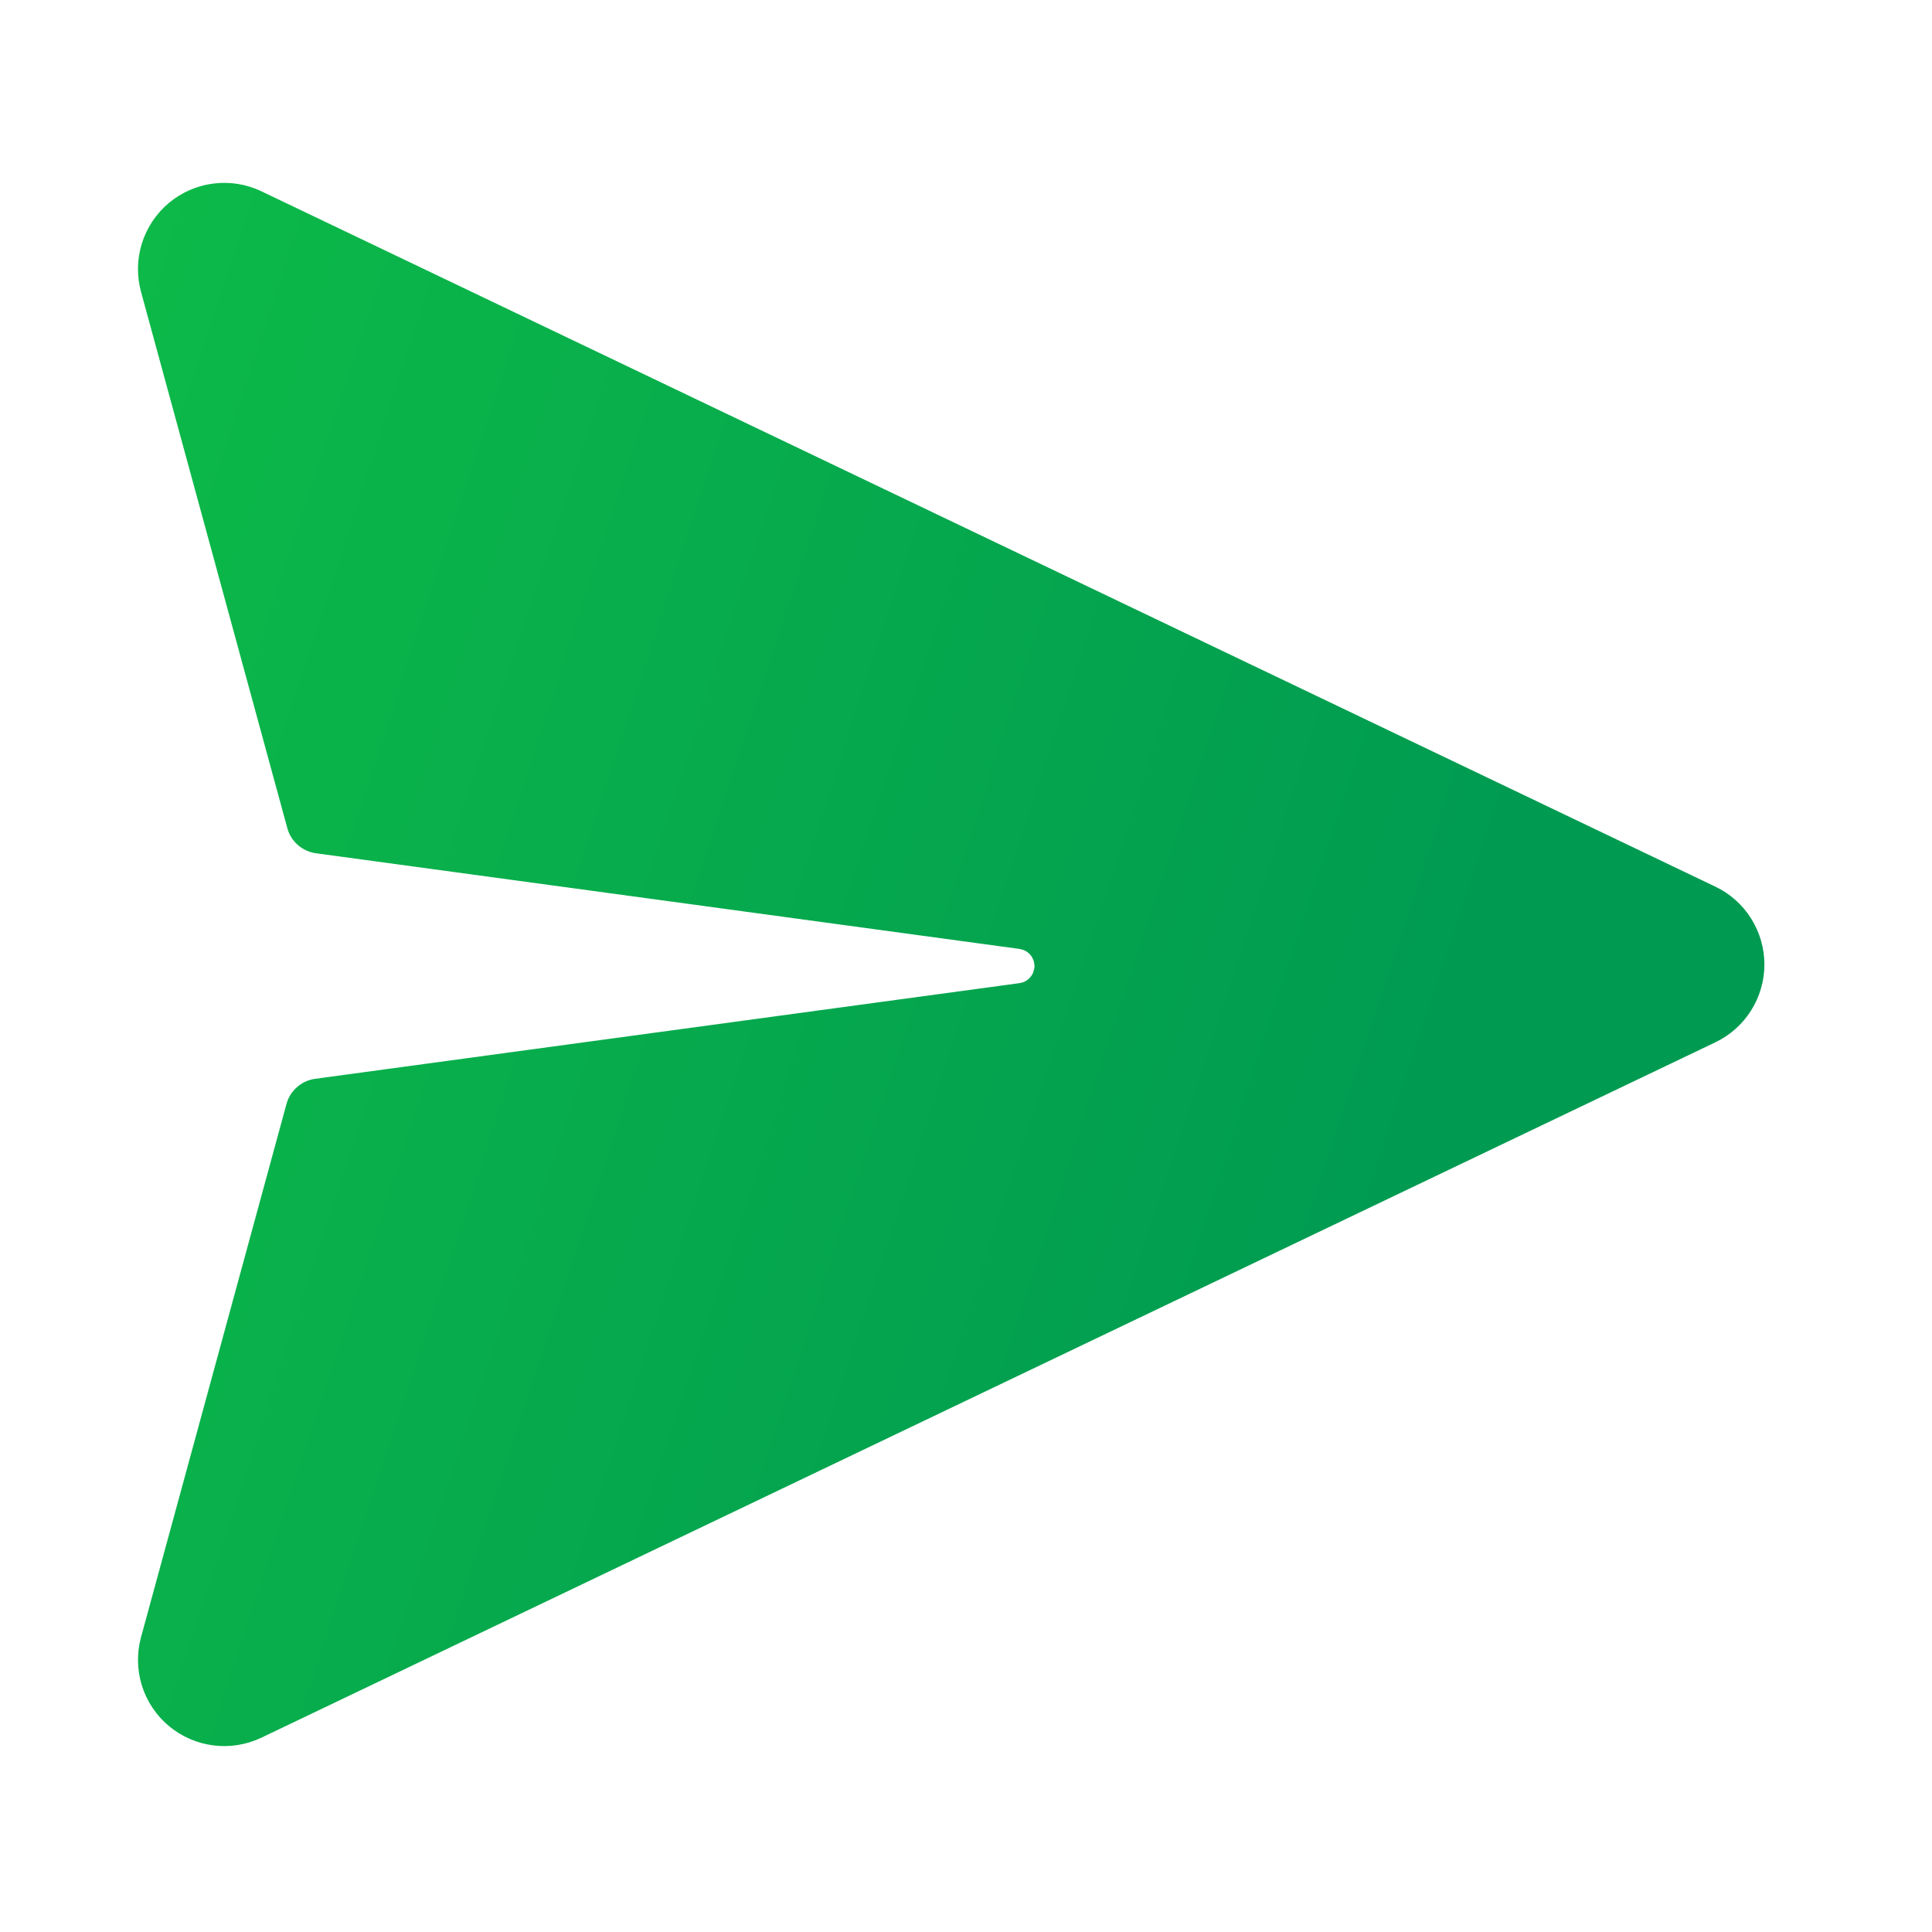 <svg width="28" height="28" viewBox="0 0 28 28" fill="none" xmlns="http://www.w3.org/2000/svg">
<g id="fluent:send-28-filled">
<path id="Vector" d="M3.79 2.773L24.86 12.85C25.073 12.952 25.253 13.111 25.378 13.311C25.504 13.511 25.571 13.742 25.571 13.978C25.571 14.214 25.504 14.445 25.378 14.645C25.253 14.844 25.073 15.004 24.86 15.106L3.79 25.183C3.574 25.286 3.333 25.326 3.095 25.296C2.857 25.266 2.633 25.169 2.449 25.016C2.265 24.862 2.129 24.659 2.057 24.431C1.986 24.202 1.981 23.958 2.044 23.727L4.152 15.999C4.178 15.904 4.231 15.819 4.305 15.755C4.378 15.69 4.47 15.648 4.567 15.635L14.777 14.248C14.819 14.242 14.86 14.225 14.894 14.199C14.928 14.172 14.955 14.138 14.972 14.098L14.99 14.036C14.998 13.98 14.986 13.923 14.958 13.875C14.93 13.826 14.885 13.788 14.833 13.768L14.778 13.753L4.578 12.366C4.481 12.352 4.39 12.311 4.316 12.246C4.242 12.181 4.19 12.097 4.164 12.002L2.044 4.23C1.981 3.999 1.985 3.754 2.057 3.526C2.129 3.297 2.265 3.094 2.449 2.94C2.633 2.787 2.857 2.689 3.095 2.66C3.332 2.63 3.574 2.669 3.79 2.773Z" fill="url(#paint0_linear_103_3443)"/>
</g>
<defs>
<linearGradient id="paint0_linear_103_3443" x1="7.1" y1="-13.33" x2="27.996" y2="-6.469" gradientUnits="userSpaceOnUse">
<stop stop-color="#0DBA48"/>
<stop offset="1" stop-color="#009B51"/>
</linearGradient>
</defs>
</svg>
